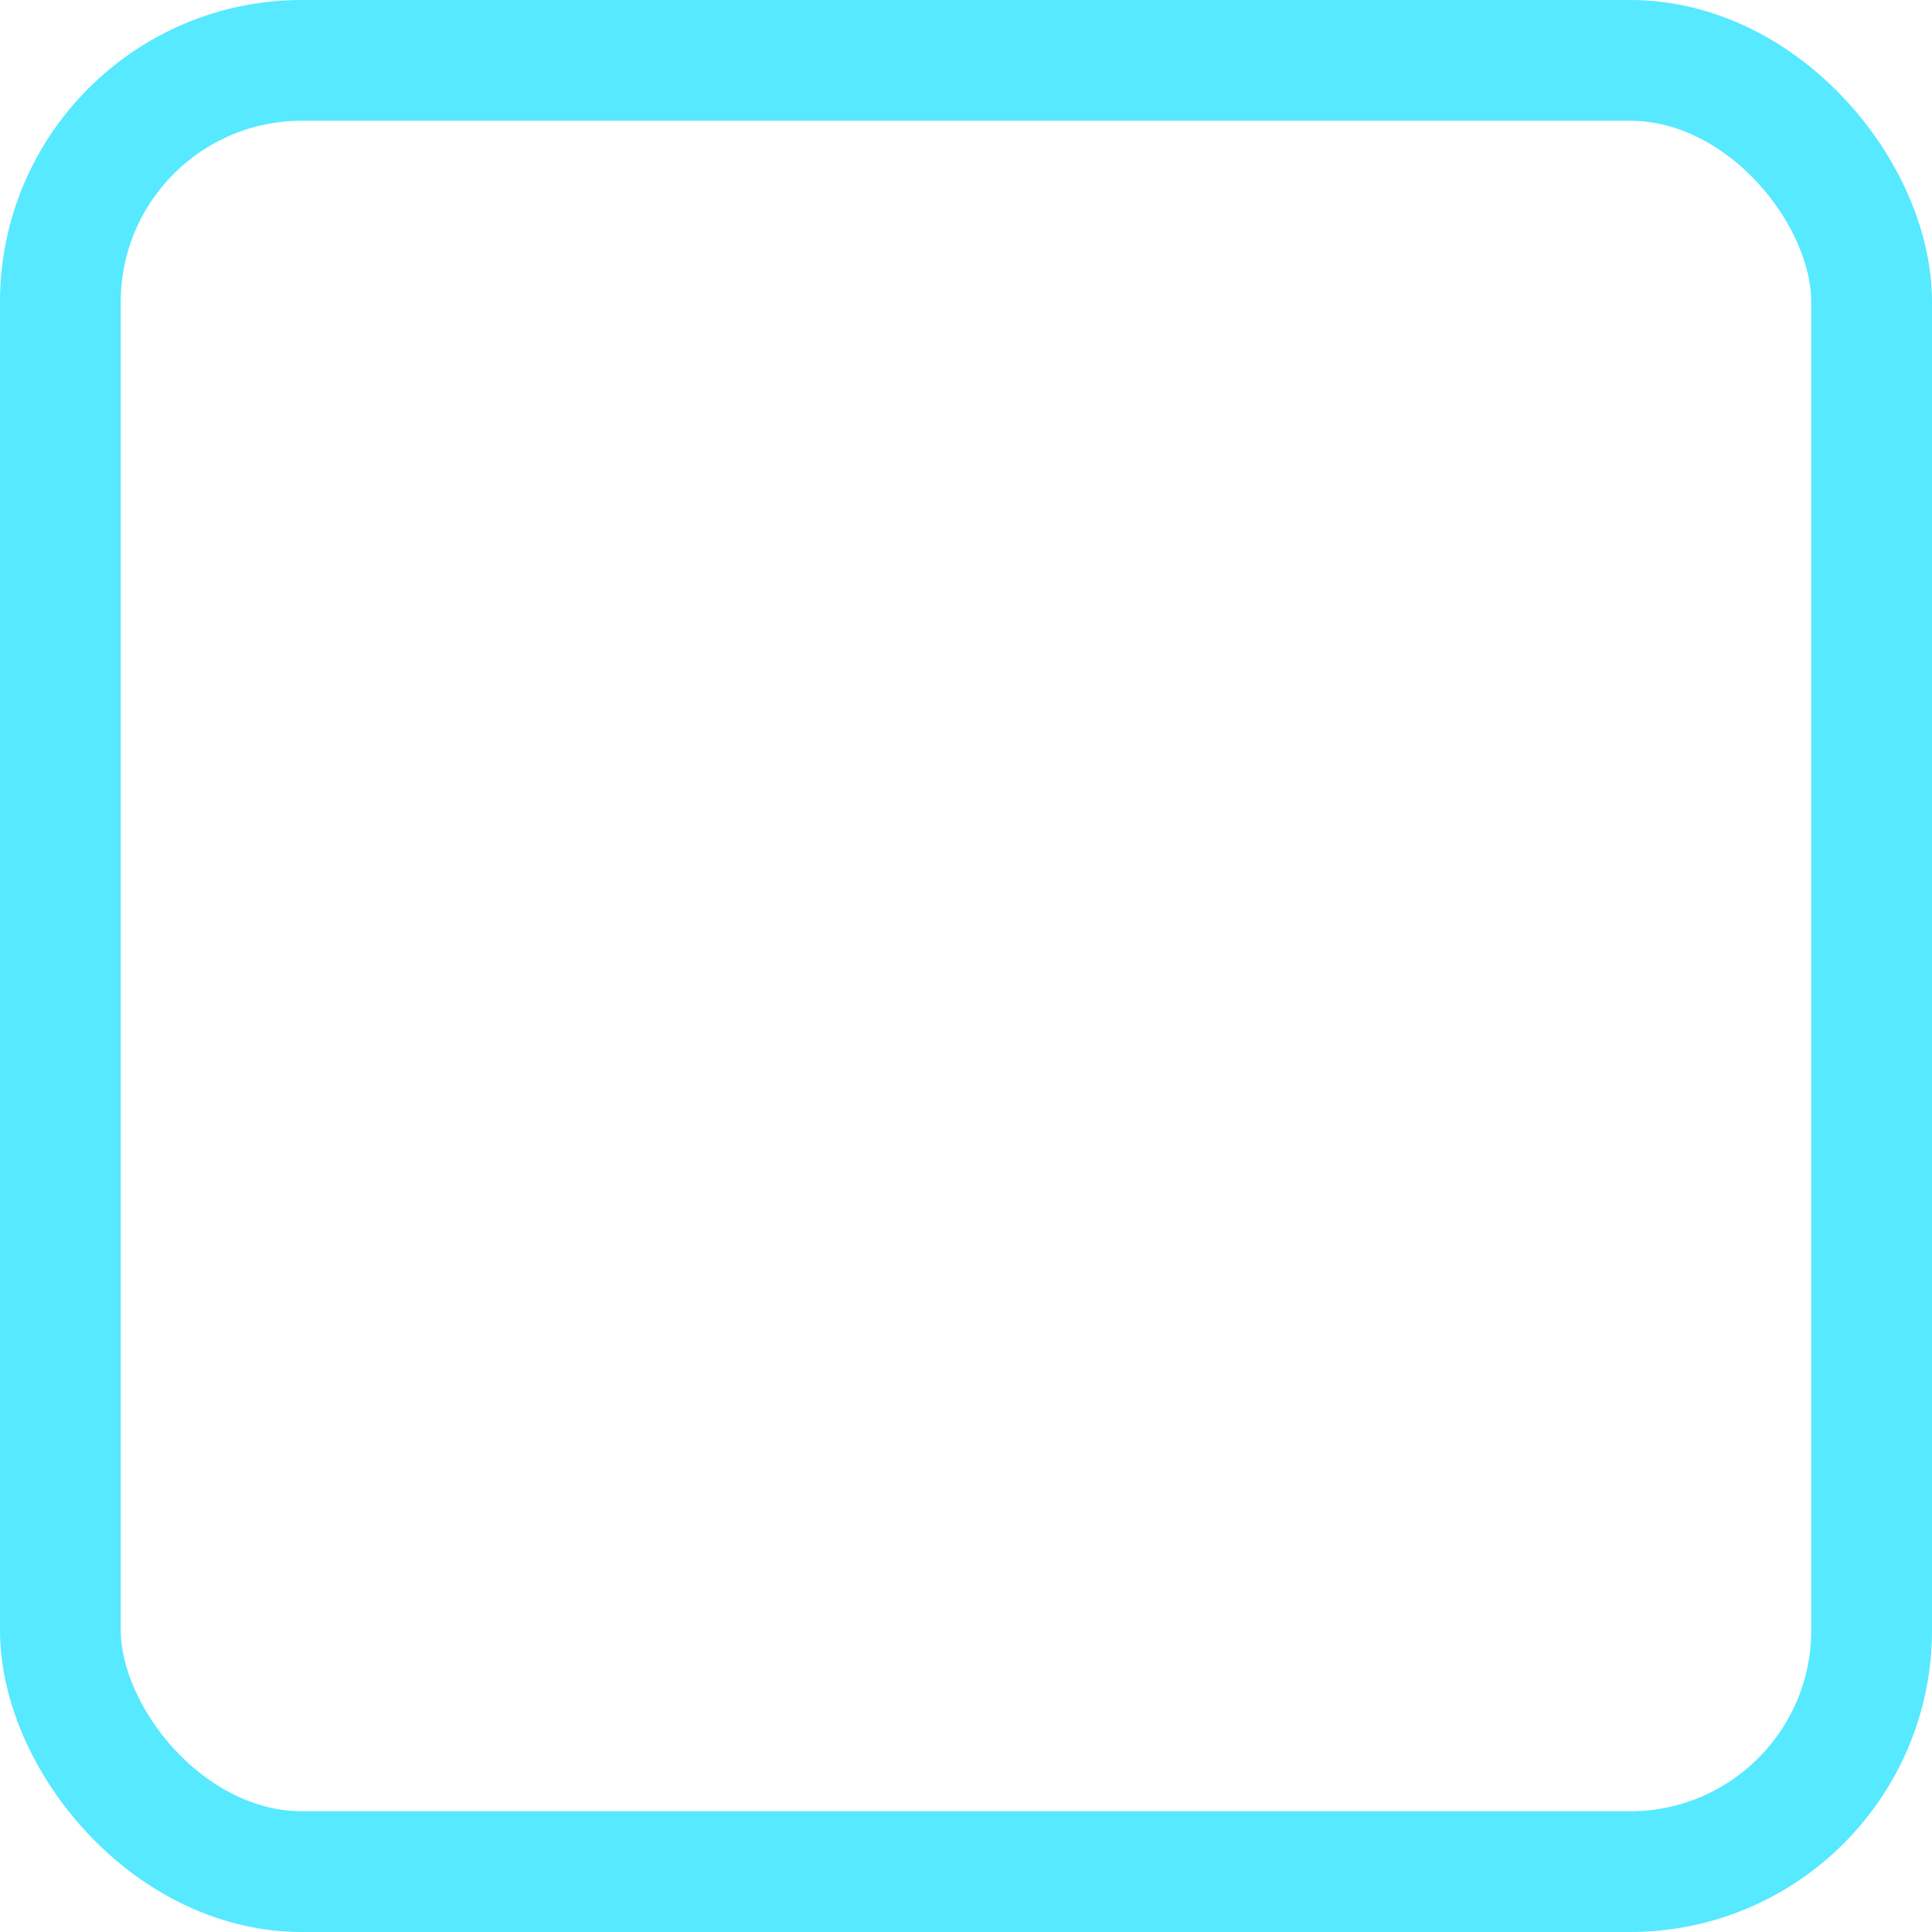 <?xml version="1.0" encoding="UTF-8"?>
<svg width="16px" height="16px" viewBox="0 0 16 16" version="1.1" xmlns="http://www.w3.org/2000/svg" xmlns:xlink="http://www.w3.org/1999/xlink">
    <title>矩形</title>
    <g id="Page-1" stroke="none" stroke-width="1" fill="none" fill-rule="evenodd">
        <g id="矩形" stroke="#56E9FF">
            <rect x="0.5" y="0.5" width="15" height="15" rx="2"></rect>
        </g>
    </g>
</svg>
